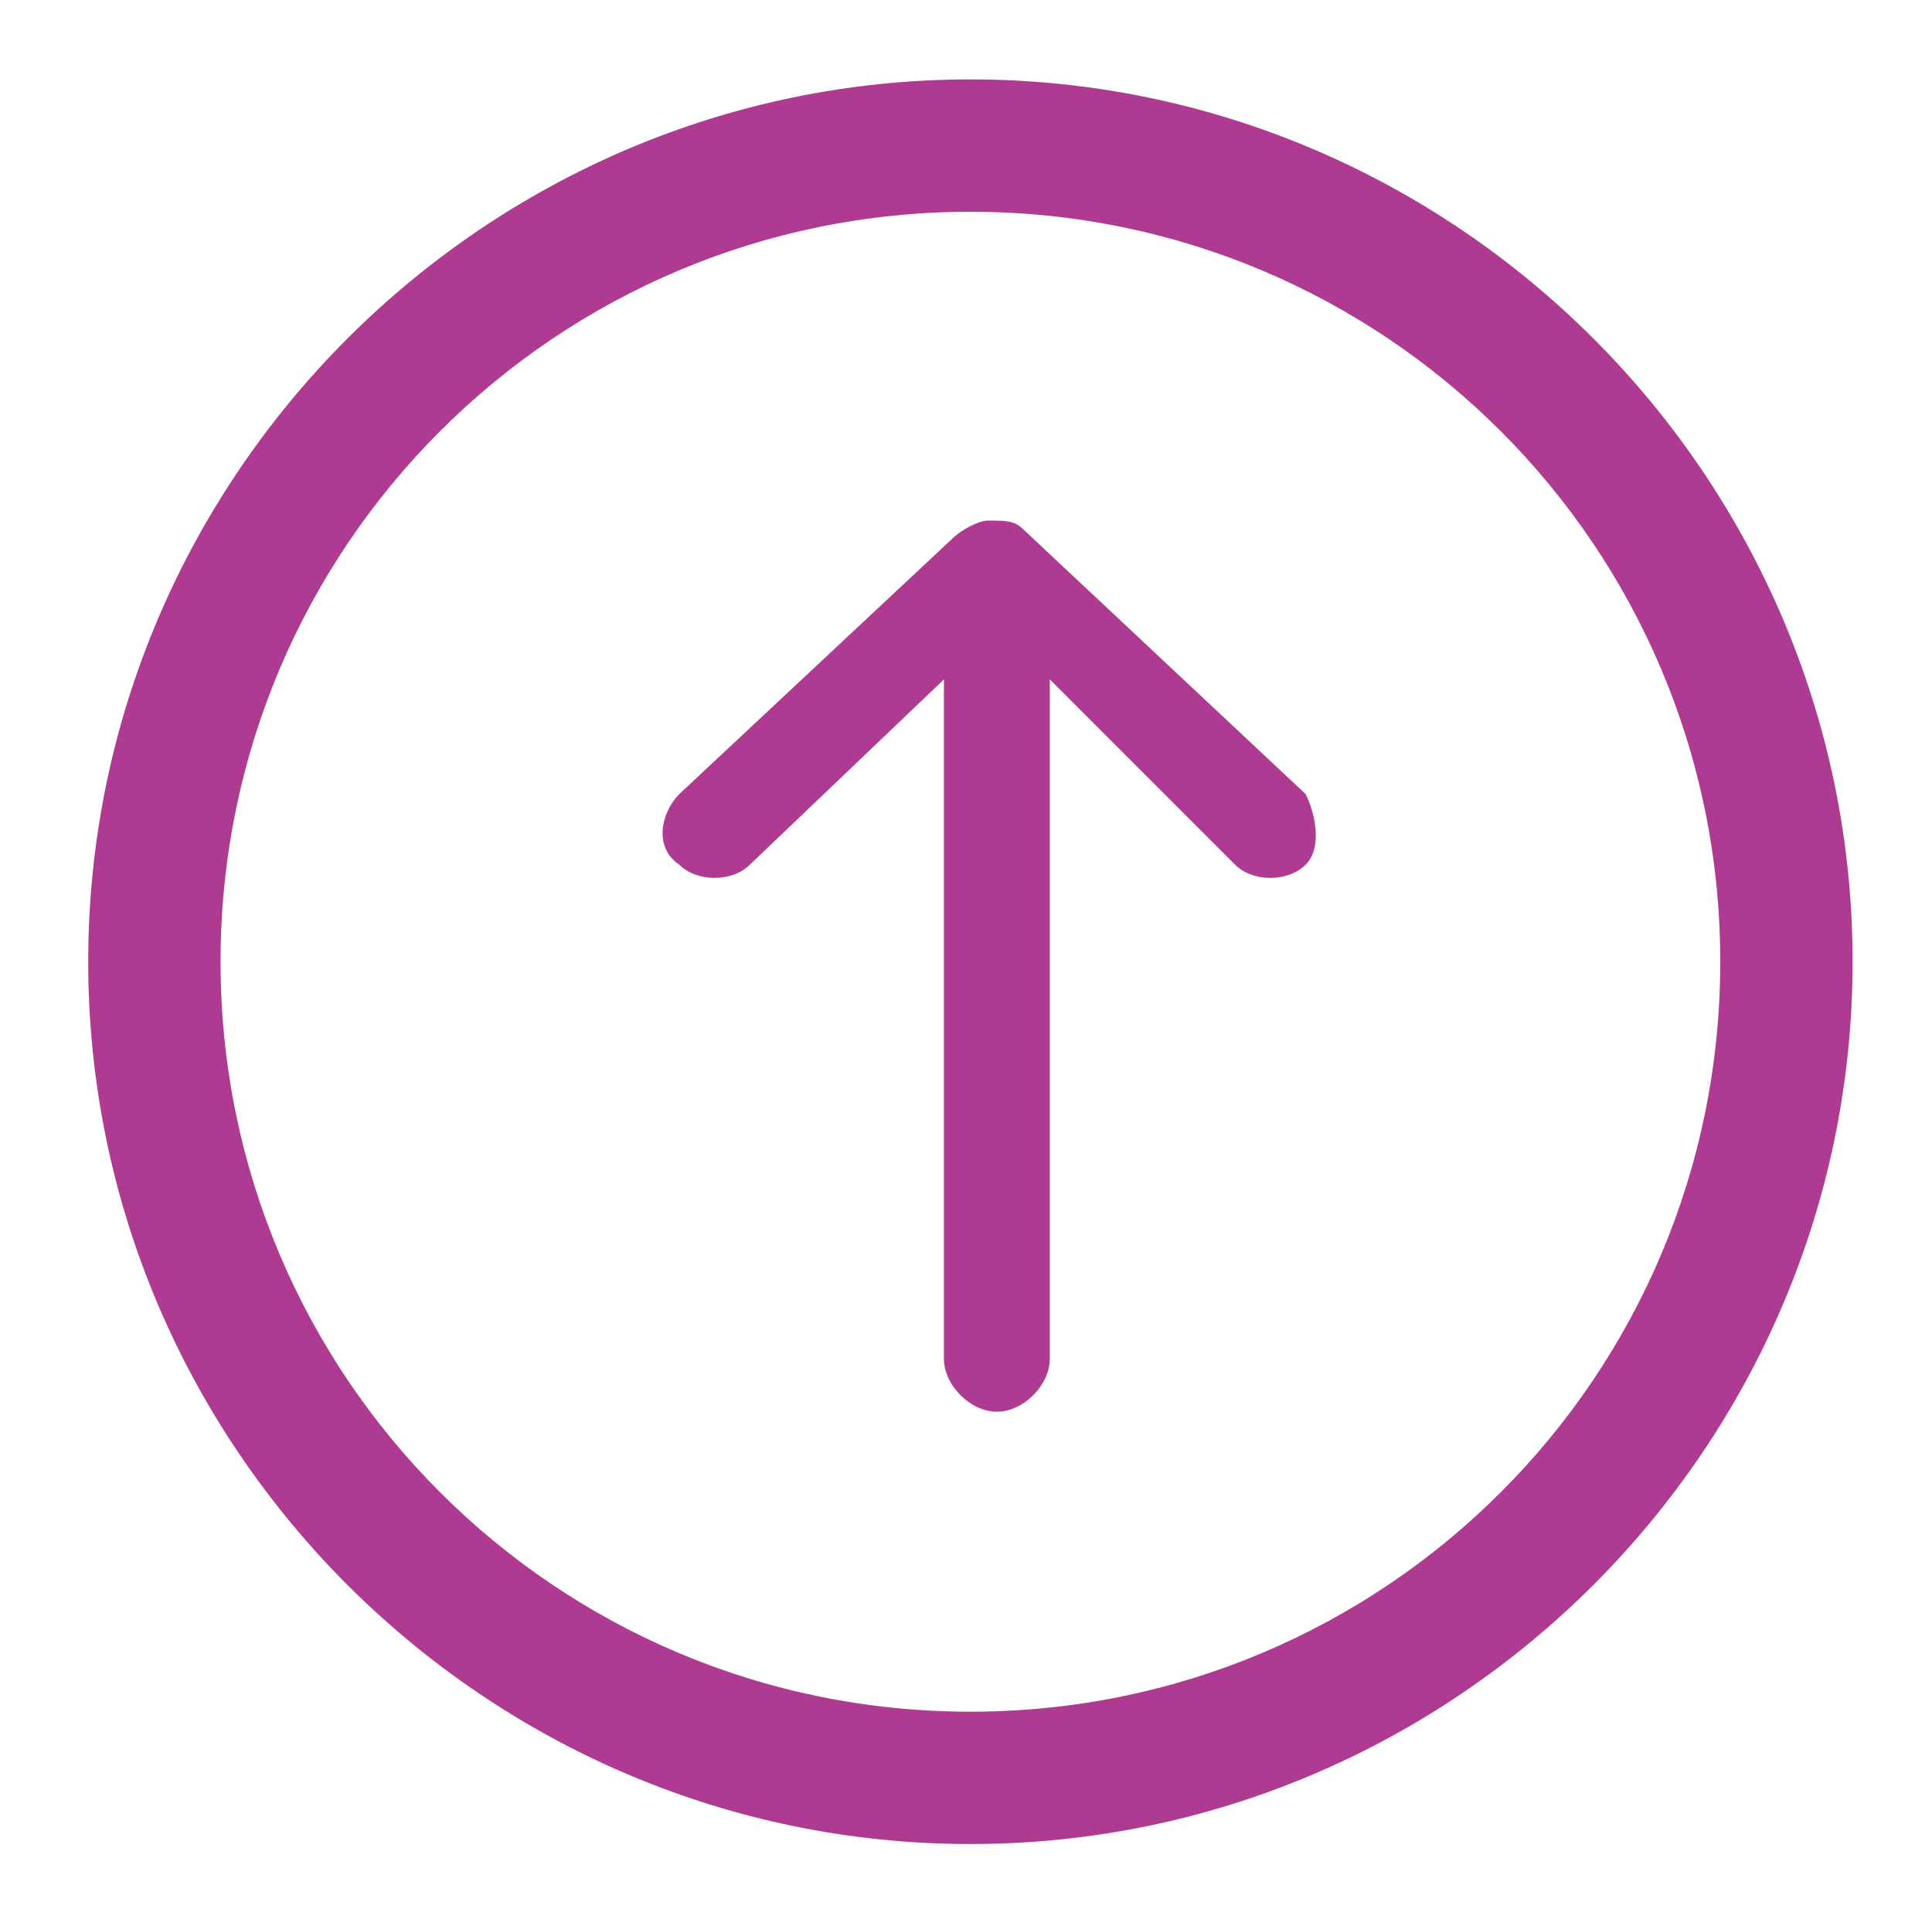 <?xml version="1.0" encoding="utf-8"?>
<!-- Generator: Adobe Illustrator 23.1.0, SVG Export Plug-In . SVG Version: 6.00 Build 0)  -->
<svg version="1.1"
	 id="Calque_1" xmlns:cc="http://creativecommons.org/ns#" xmlns:dc="http://purl.org/dc/elements/1.1/" xmlns:inkscape="http://www.inkscape.org/namespaces/inkscape" xmlns:rdf="http://www.w3.org/1999/02/22-rdf-syntax-ns#" xmlns:sodipodi="http://sodipodi.sourceforge.net/DTD/sodipodi-0.dtd" xmlns:svg="http://www.w3.org/2000/svg"
	 xmlns="http://www.w3.org/2000/svg" xmlns:xlink="http://www.w3.org/1999/xlink" x="0px" y="0px" viewBox="0 0 21.9 21.6"
	 style="enable-background:new 0 0 21.9 21.6;" xml:space="preserve">
<style type="text/css">
	.st0{fill:#AF3A92;}
</style>
<path class="st0" d="M11,0.9c-5.5,0-10,4.5-10,10c0,5.5,4.5,10,10,10s10-4.5,10-10C21,5.4,16.5,0.9,11,0.9z M11,2.4
	c4.7,0,8.5,3.8,8.5,8.5s-3.8,8.5-8.5,8.5s-8.5-3.8-8.5-8.5C2.5,6.2,6.3,2.4,11,2.4z M11.2,5.9c-0.1,0-0.3,0.1-0.4,0.2L7.7,9
	c-0.2,0.2-0.3,0.6,0,0.8c0.2,0.2,0.6,0.2,0.8,0l2.2-2.1v7.7c0,0.3,0.3,0.6,0.6,0.6c0.3,0,0.6-0.3,0.6-0.6V7.7L14,9.8
	c0.2,0.2,0.6,0.2,0.8,0c0.2-0.2,0.1-0.6,0-0.8l-3.2-3C11.5,5.9,11.4,5.9,11.2,5.9L11.2,5.9z"/>
</svg>
